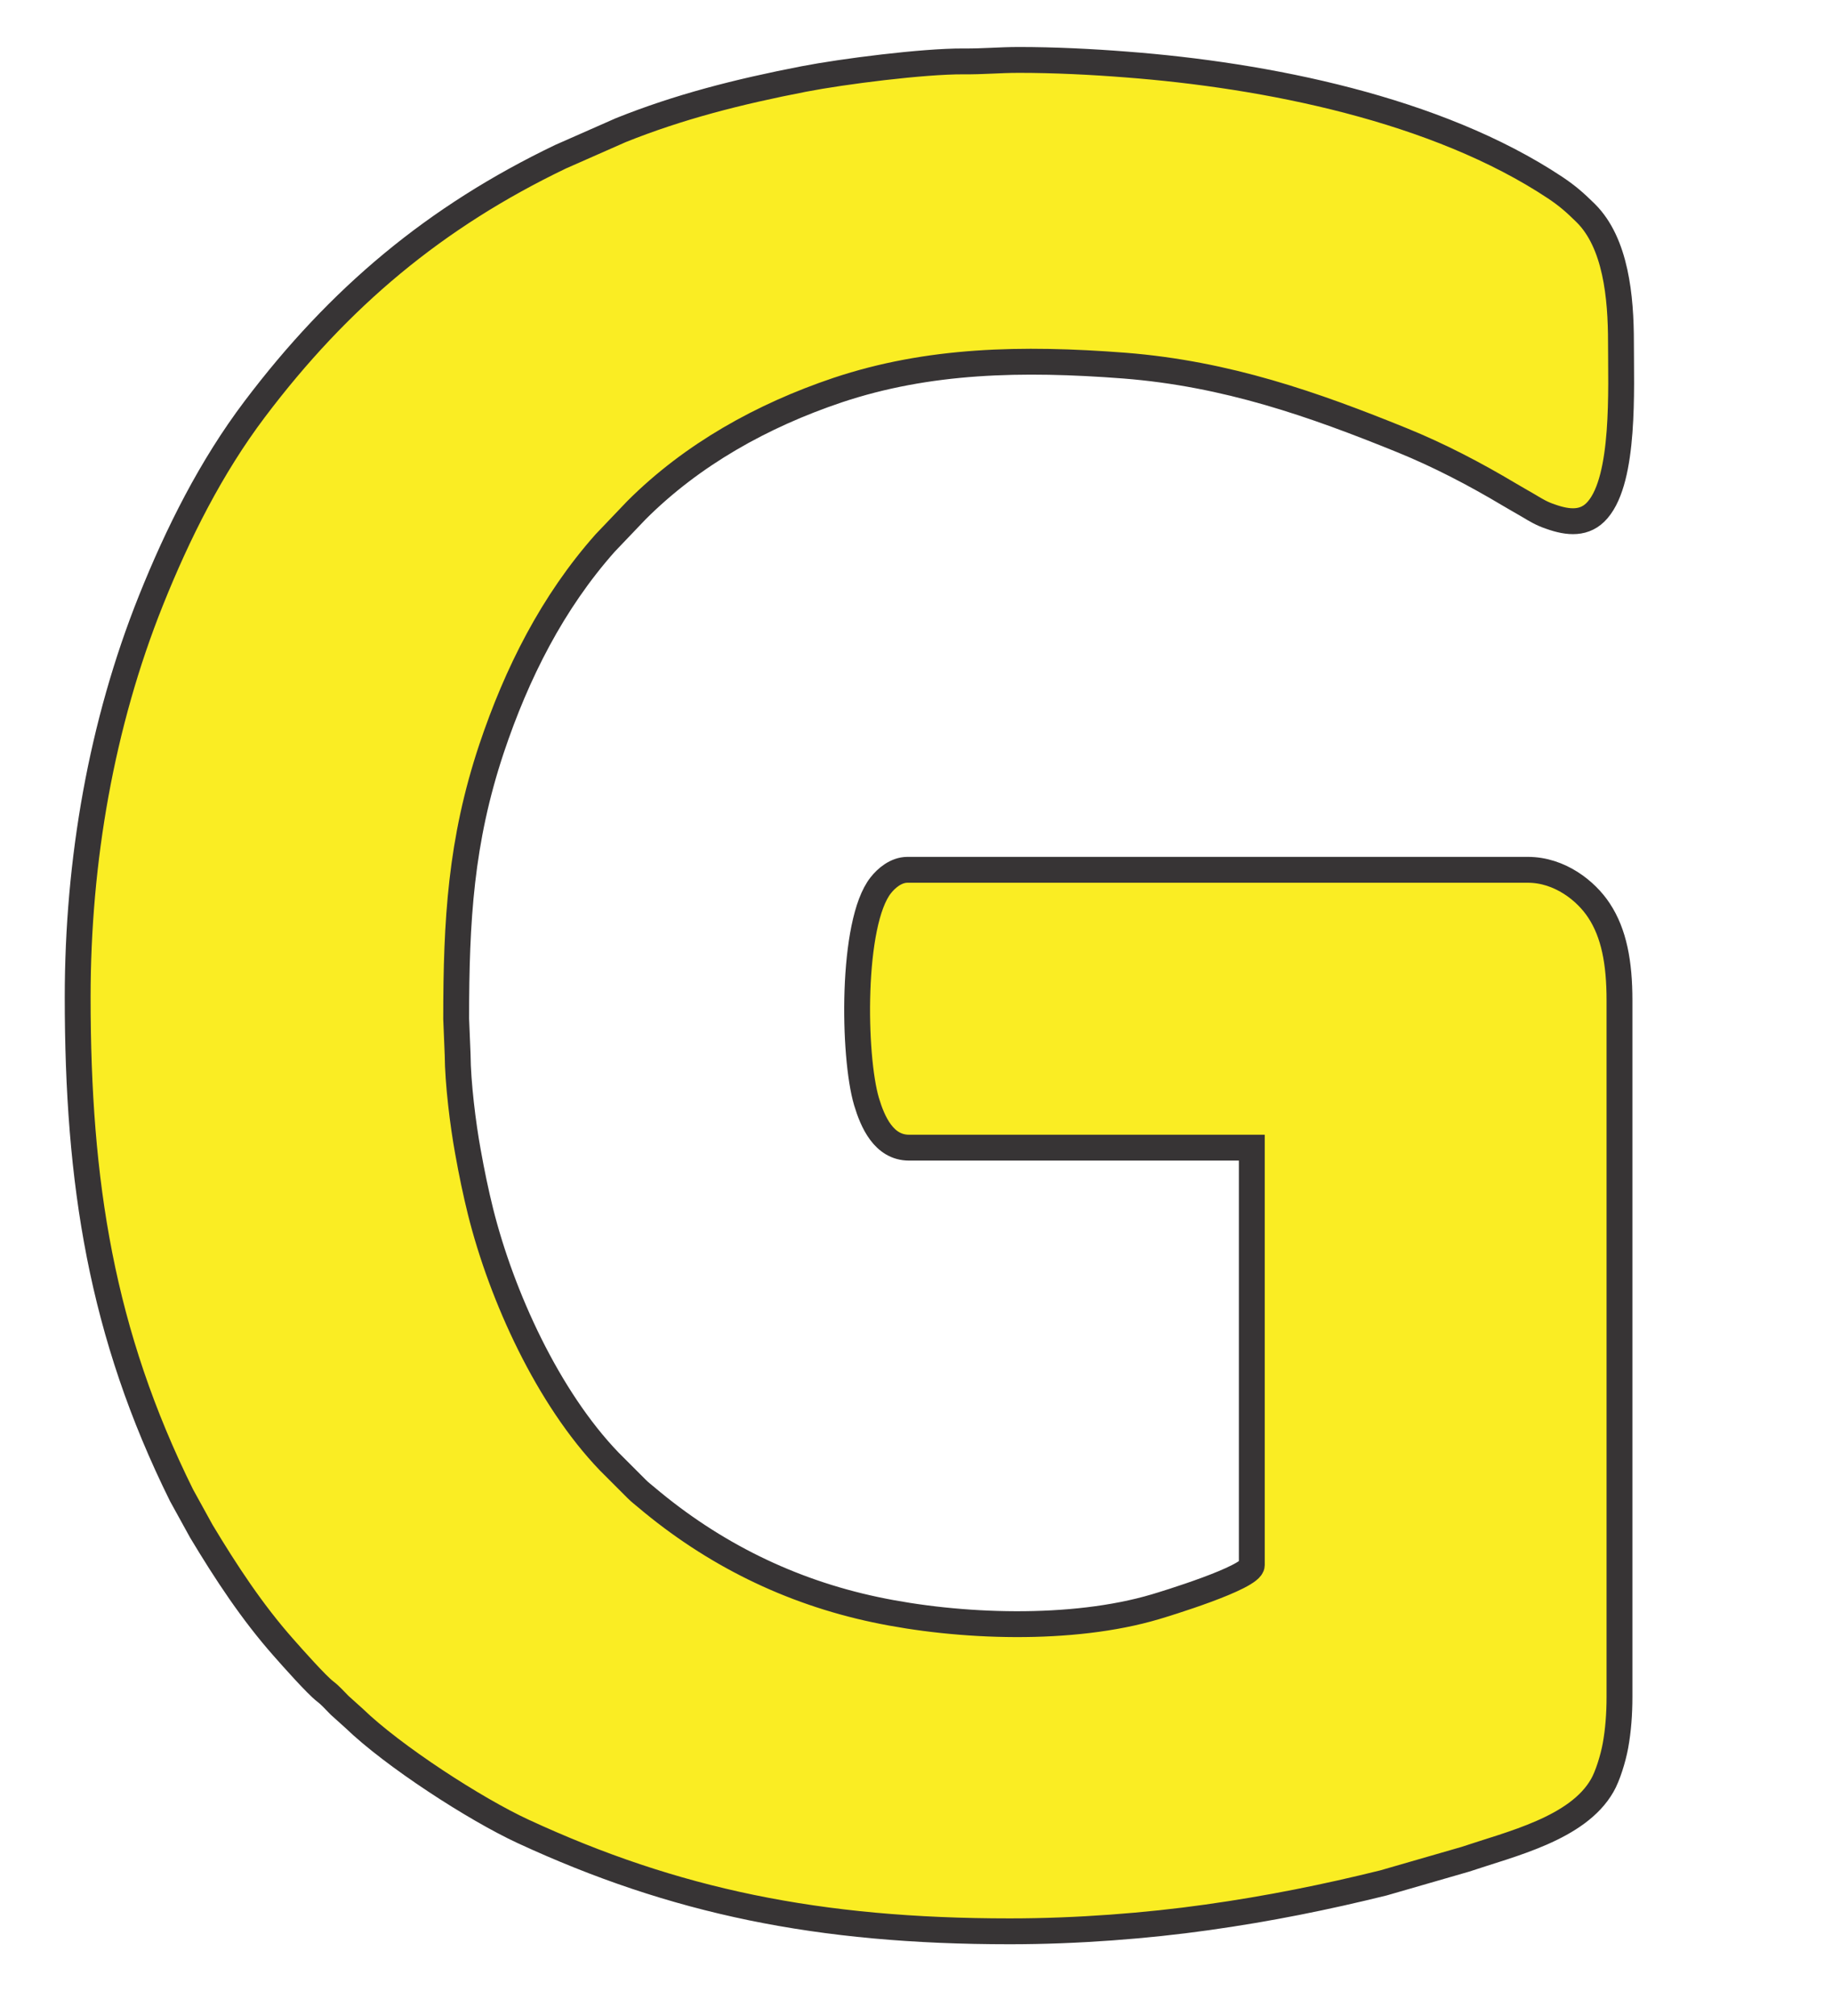 <?xml version="1.0" encoding="UTF-8"?>
<!DOCTYPE svg PUBLIC "-//W3C//DTD SVG 1.1//EN" "http://www.w3.org/Graphics/SVG/1.1/DTD/svg11.dtd">
<!-- Creator: CorelDRAW X8 -->
<svg xmlns="http://www.w3.org/2000/svg" xml:space="preserve" width="100mm" height="110mm" version="1.1" style="shape-rendering:geometricPrecision; text-rendering:geometricPrecision; image-rendering:optimizeQuality; fill-rule:evenodd; clip-rule:evenodd"
viewBox="0 0 10000 11000"
 xmlns:xlink="http://www.w3.org/1999/xlink">
 <defs>
  <style type="text/css">
   <![CDATA[
    .str0 {stroke:#373435;stroke-width:141.11}
    .fil0 {fill:#FAED23}
   ]]>
  </style>
 </defs>
 <g id="Layer_x0020_1">
  <path class="fil0 str0" d="M424 5441c0,1012 129,1834 567,2718l108 196c134,223 277,441 449,635 50,57 181,204 227,239 29,22 52,49 78,75l80 72c212,205 659,495 923,617 824,381 1611,545 2656,545 368,0 750,-30 1076,-76 342,-48 651,-111 963,-188l447 -129c249,-84 614,-168 748,-403 29,-50 59,-146 72,-217 15,-82 22,-173 22,-266l0 -3801c0,-205 -30,-366 -112,-490 -70,-107 -214,-222 -388,-222l-3387 0c-63,0 -116,47 -145,84 -162,203 -152,932 -78,1181 33,110 94,251 232,251l1871 0 0 2278c0,68 -482,214 -526,227 -455,135 -1071,113 -1529,16 -468,-99 -886,-306 -1250,-613 -23,-20 -31,-24 -54,-47l-148 -148c-336,-349 -588,-904 -703,-1364 -26,-105 -48,-210 -69,-328 -27,-147 -55,-374 -56,-529l-8 -195c0,-539 25,-970 193,-1474 138,-412 333,-799 621,-1123l170 -178c304,-304 687,-517 1097,-655 496,-166 1007,-177 1567,-134 558,44 1032,211 1515,407 202,82 399,185 585,296 35,21 68,39 107,62 40,24 71,43 119,59 96,34 189,43 257,-37 149,-173 127,-659 127,-914 0,-248 -28,-542 -192,-705 -58,-57 -97,-92 -167,-139 -648,-430 -1580,-614 -2341,-672 -189,-15 -394,-25 -585,-25 -111,0 -192,9 -305,8 -219,-1 -659,55 -870,96 -362,70 -685,153 -999,279l-329 145c-684,328 -1209,767 -1670,1378 -238,315 -419,676 -566,1043 -270,674 -400,1420 -400,2165z"/>
 </g>
</svg>
